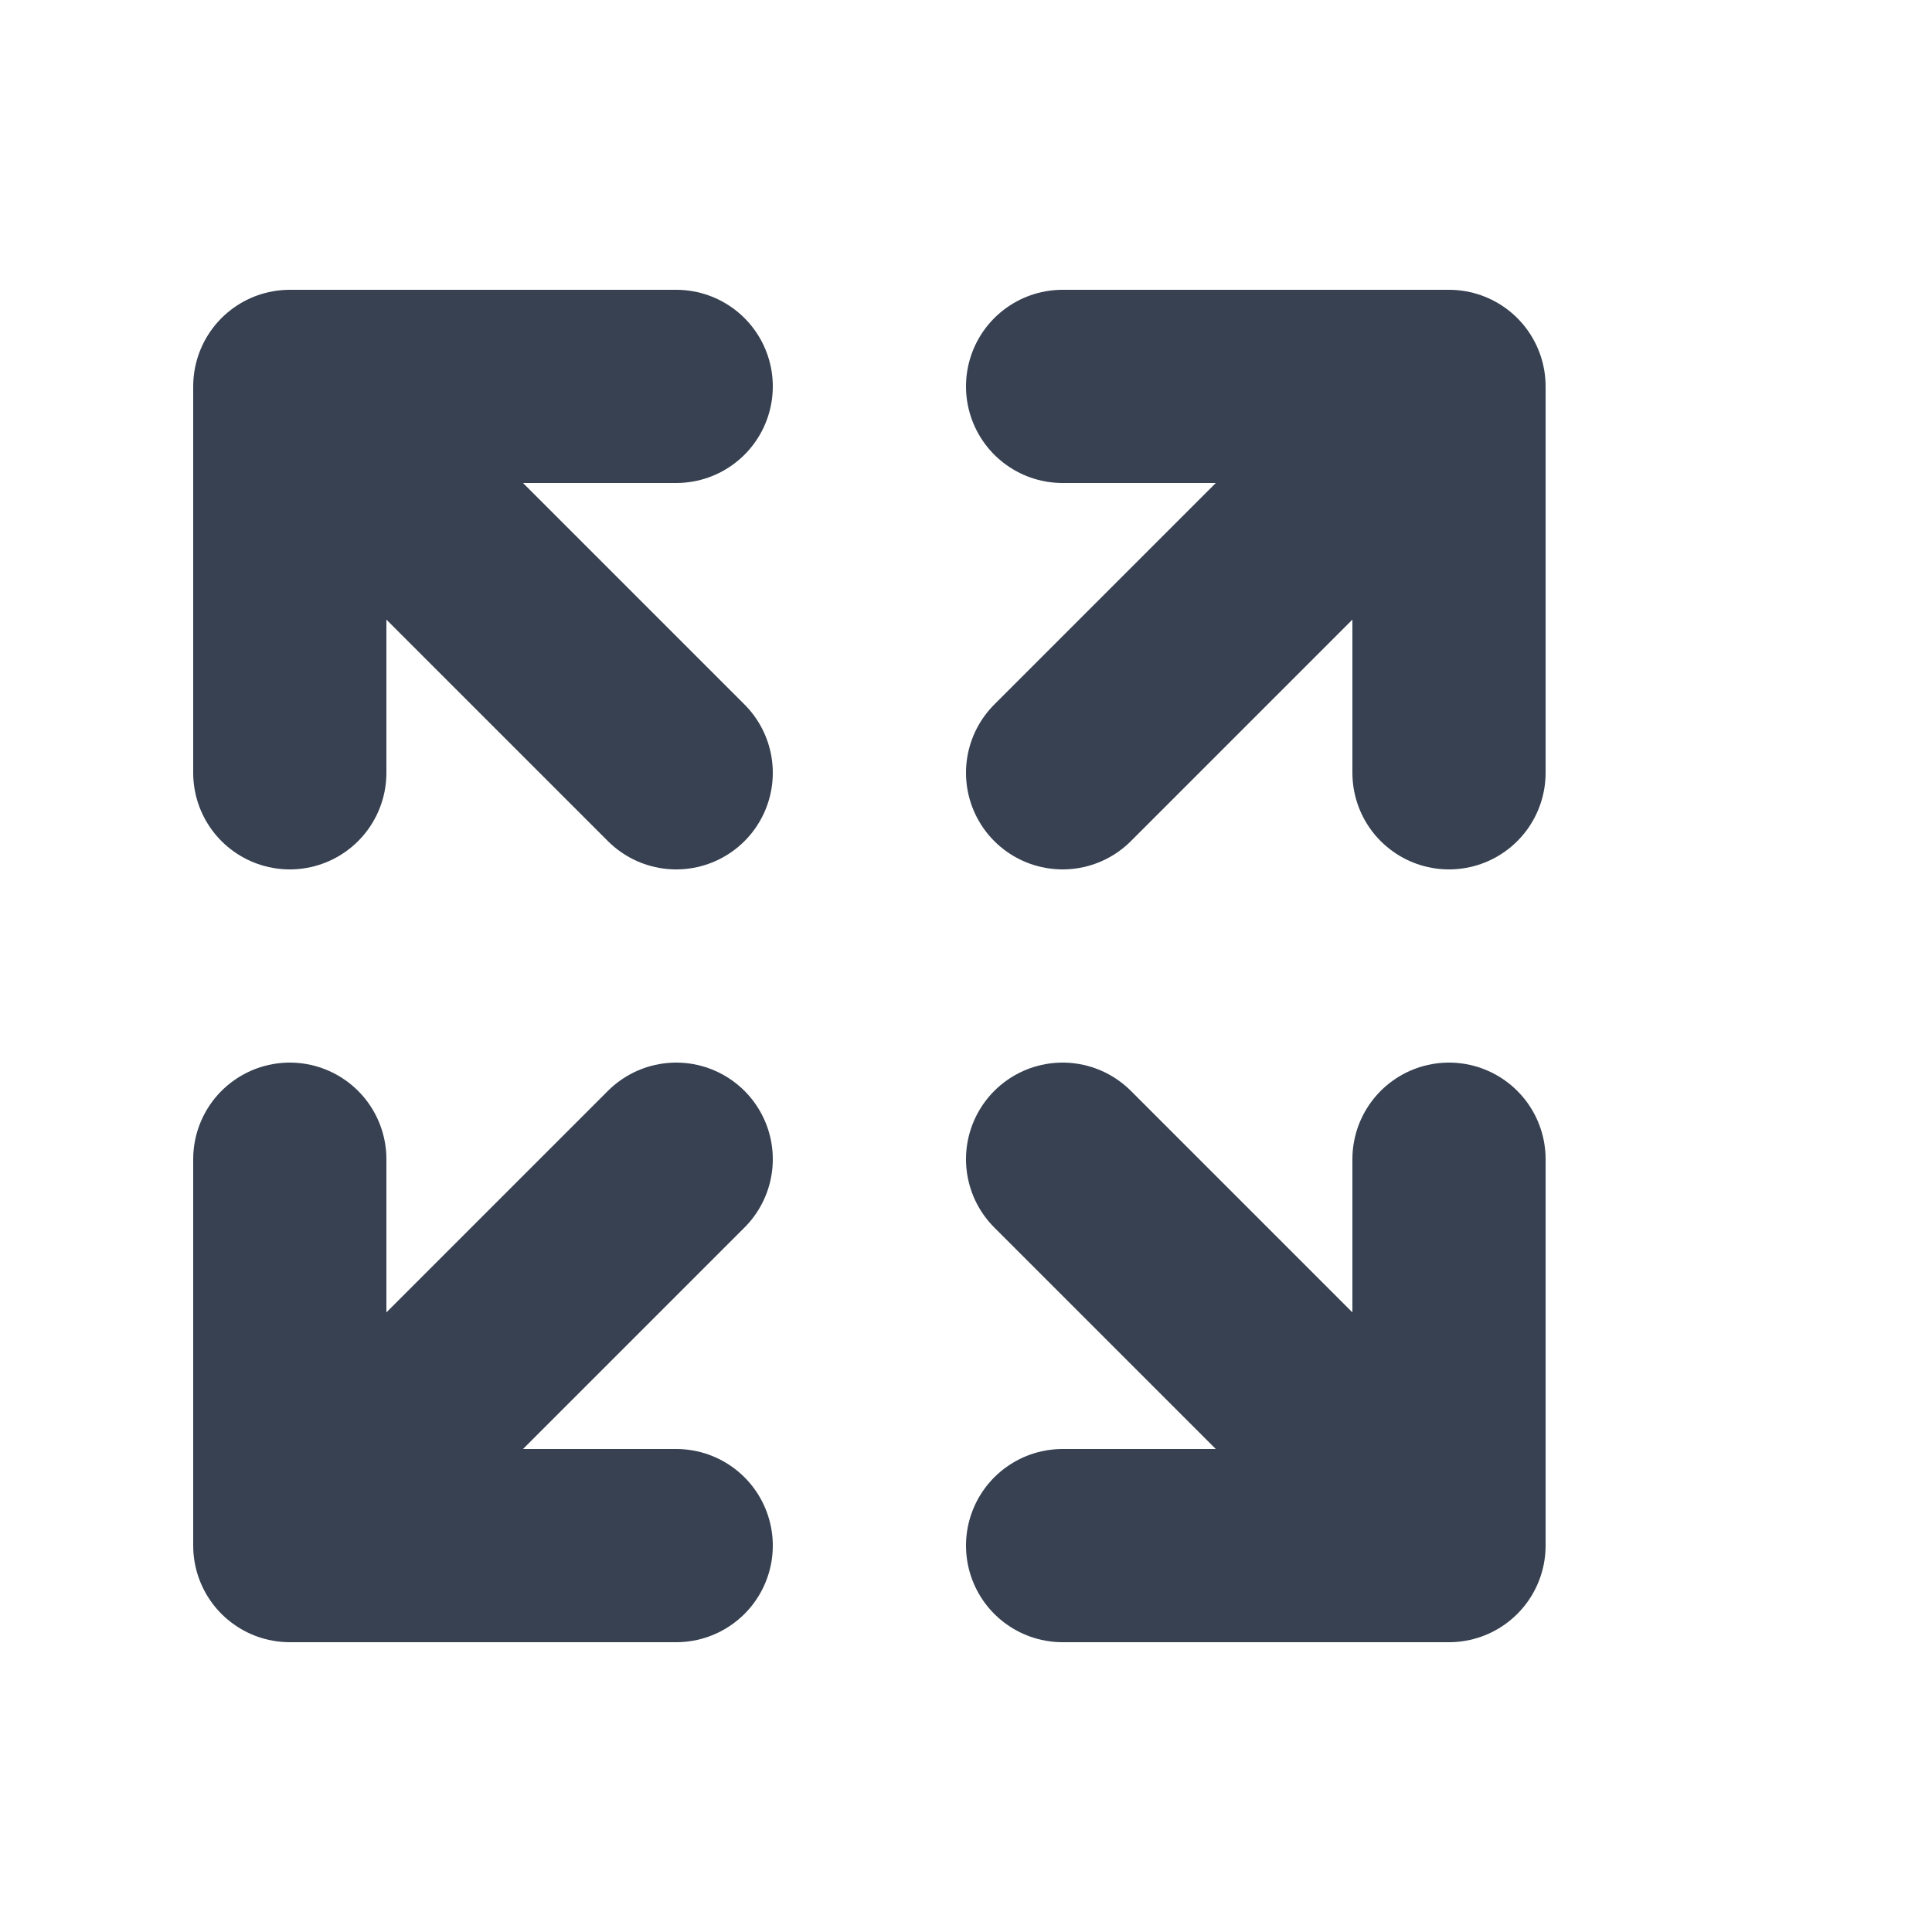 <svg width="20" height="20" viewBox="0 0 20 20" fill="none" xmlns="http://www.w3.org/2000/svg">
<path d="M3 8V4M3 4H7M3 4L7 8M15 8V4M15 4H11M15 4L11 8M3 12V16M3 16H7M3 16L7 12M15 16L11 12M15 16V12M15 16H11" stroke="#374151" stroke-width="2" stroke-linecap="round" stroke-linejoin="round"/>
</svg>
